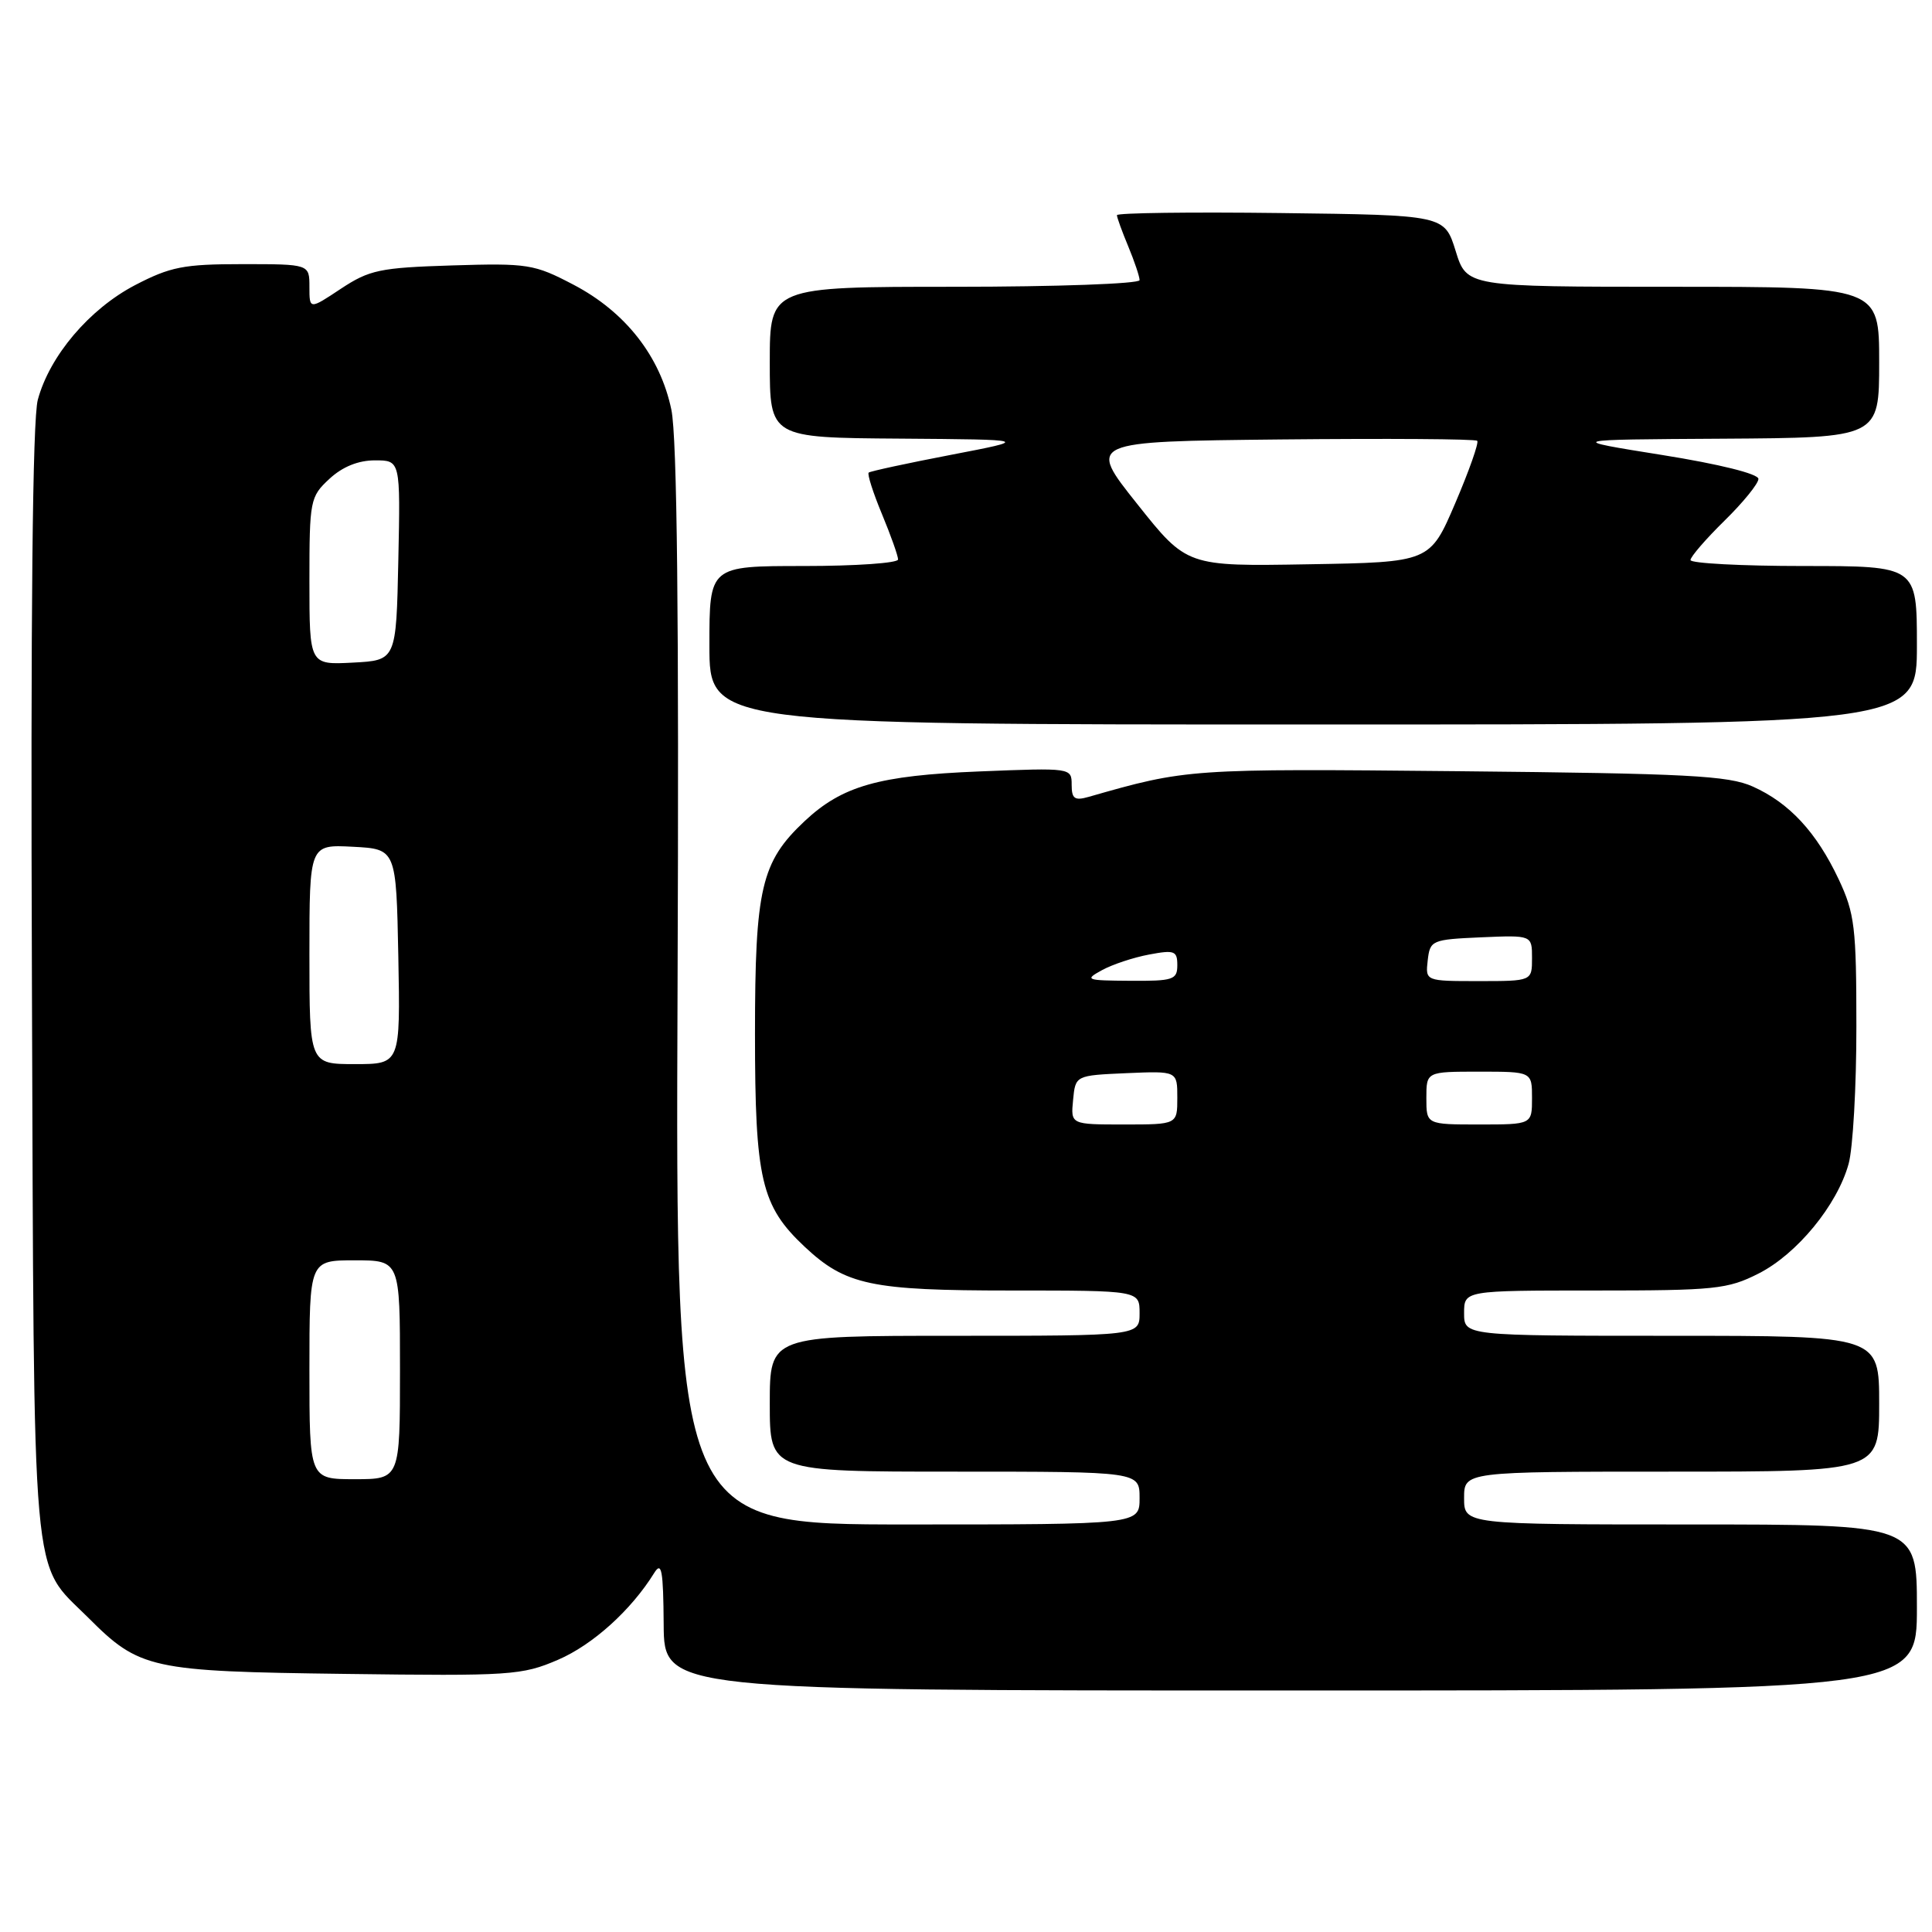 <?xml version="1.0" encoding="UTF-8" standalone="no"?>
<!DOCTYPE svg PUBLIC "-//W3C//DTD SVG 1.1//EN" "http://www.w3.org/Graphics/SVG/1.1/DTD/svg11.dtd" >
<svg xmlns="http://www.w3.org/2000/svg" xmlns:xlink="http://www.w3.org/1999/xlink" version="1.1" viewBox="0 0 256 256">
 <g >
 <path fill="currentColor"
d=" M 254.00 213.00 C 254.00 202.00 254.00 202.00 224.00 202.00 C 194.00 202.00 194.00 202.00 194.00 198.50 C 194.00 195.00 194.00 195.00 221.50 195.00 C 249.00 195.00 249.00 195.00 249.00 186.00 C 249.00 177.00 249.00 177.00 221.50 177.00 C 194.00 177.00 194.00 177.00 194.00 174.00 C 194.00 171.00 194.00 171.00 211.29 171.00 C 227.23 171.00 228.92 170.83 233.02 168.75 C 238.10 166.18 243.44 159.69 244.95 154.22 C 245.52 152.18 245.99 143.97 245.98 136.00 C 245.98 122.86 245.76 121.03 243.63 116.50 C 240.69 110.27 237.10 106.39 232.25 104.22 C 229.02 102.77 223.63 102.49 193.33 102.19 C 157.54 101.84 157.27 101.86 144.25 105.59 C 142.39 106.12 142.00 105.84 142.00 103.98 C 142.00 101.74 141.94 101.73 129.75 102.22 C 116.44 102.76 111.60 104.13 106.62 108.80 C 100.86 114.21 100.04 117.69 100.04 137.00 C 100.04 156.31 100.86 159.79 106.62 165.20 C 112.05 170.29 115.41 171.00 133.97 171.00 C 151.00 171.00 151.00 171.00 151.00 174.00 C 151.00 177.00 151.00 177.00 126.50 177.00 C 102.00 177.00 102.00 177.00 102.00 186.00 C 102.00 195.00 102.00 195.00 126.50 195.00 C 151.00 195.00 151.00 195.00 151.00 198.50 C 151.00 202.00 151.00 202.00 120.25 202.00 C 89.50 202.00 89.50 202.00 89.78 130.81 C 89.98 81.59 89.72 57.98 88.96 54.29 C 87.49 47.22 82.87 41.32 75.98 37.72 C 70.79 35.00 69.95 34.86 59.92 35.17 C 50.33 35.47 48.96 35.76 45.17 38.26 C 41.00 41.03 41.00 41.03 41.00 38.01 C 41.00 35.00 41.00 35.00 32.11 35.00 C 24.33 35.00 22.57 35.35 17.88 37.79 C 11.83 40.96 6.58 47.15 5.01 52.97 C 4.31 55.55 4.05 81.44 4.23 130.18 C 4.53 212.07 4.06 206.73 11.67 214.33 C 18.49 221.16 19.89 221.47 45.70 221.80 C 67.65 222.09 69.16 221.99 73.94 219.93 C 78.54 217.95 83.63 213.36 86.69 208.42 C 87.67 206.84 87.89 208.06 87.94 215.25 C 88.00 224.00 88.00 224.00 171.00 224.00 C 254.00 224.00 254.00 224.00 254.00 213.00 Z  M 254.00 85.50 C 254.00 75.00 254.00 75.00 239.00 75.00 C 230.75 75.00 224.00 74.64 224.00 74.21 C 224.00 73.77 226.03 71.43 228.50 69.00 C 230.98 66.57 233.00 64.08 233.00 63.46 C 233.00 62.79 227.83 61.50 220.25 60.29 C 207.50 58.25 207.50 58.25 228.25 58.13 C 249.00 58.00 249.00 58.00 249.00 48.00 C 249.00 38.00 249.00 38.00 221.68 38.00 C 194.35 38.00 194.35 38.00 192.88 33.25 C 191.40 28.50 191.40 28.50 169.70 28.23 C 157.77 28.08 148.00 28.21 148.00 28.51 C 148.00 28.82 148.68 30.68 149.50 32.65 C 150.32 34.63 151.00 36.64 151.00 37.12 C 151.00 37.60 139.97 38.00 126.50 38.00 C 102.00 38.00 102.00 38.00 102.00 48.00 C 102.00 58.00 102.00 58.00 119.25 58.12 C 136.50 58.25 136.50 58.25 126.00 60.27 C 120.22 61.38 115.32 62.44 115.11 62.62 C 114.89 62.80 115.68 65.27 116.86 68.11 C 118.04 70.95 119.00 73.66 119.00 74.13 C 119.00 74.61 113.38 75.00 106.50 75.00 C 94.00 75.00 94.00 75.00 94.00 85.50 C 94.00 96.00 94.00 96.00 174.00 96.00 C 254.00 96.00 254.00 96.00 254.00 85.50 Z  M 41.00 181.50 C 41.00 167.00 41.00 167.00 47.00 167.00 C 53.00 167.00 53.00 167.00 53.00 181.50 C 53.00 196.00 53.00 196.00 47.00 196.00 C 41.00 196.00 41.00 196.00 41.00 181.50 Z  M 142.19 145.75 C 142.50 142.50 142.50 142.50 149.25 142.20 C 156.00 141.91 156.00 141.91 156.00 145.45 C 156.00 149.00 156.00 149.00 148.94 149.00 C 141.87 149.00 141.87 149.00 142.19 145.75 Z  M 189.00 145.50 C 189.00 142.00 189.00 142.00 196.00 142.00 C 203.00 142.00 203.00 142.00 203.00 145.50 C 203.00 149.00 203.00 149.00 196.00 149.00 C 189.00 149.00 189.00 149.00 189.00 145.50 Z  M 41.00 126.45 C 41.00 111.90 41.00 111.90 46.75 112.20 C 52.50 112.50 52.50 112.50 52.78 126.75 C 53.05 141.00 53.05 141.00 47.03 141.00 C 41.00 141.00 41.00 141.00 41.00 126.45 Z  M 146.02 128.55 C 147.41 127.79 150.22 126.86 152.27 126.48 C 155.62 125.85 156.00 125.99 156.00 127.89 C 156.00 129.82 155.46 130.00 149.75 129.96 C 143.89 129.92 143.66 129.84 146.02 128.55 Z  M 189.18 127.25 C 189.49 124.59 189.71 124.49 196.25 124.20 C 203.00 123.91 203.00 123.91 203.00 126.95 C 203.00 130.00 203.00 130.00 195.93 130.00 C 188.87 130.00 188.87 130.00 189.18 127.25 Z  M 41.00 77.00 C 41.00 66.29 41.09 65.82 43.65 63.45 C 45.37 61.85 47.47 61.00 49.68 61.00 C 53.06 61.00 53.06 61.00 52.78 74.25 C 52.50 87.50 52.50 87.50 46.75 87.80 C 41.00 88.10 41.00 88.10 41.00 77.00 Z  M 150.68 66.77 C 144.09 58.50 144.09 58.50 169.70 58.23 C 183.78 58.09 195.50 58.16 195.74 58.41 C 195.98 58.65 194.67 62.37 192.83 66.67 C 189.48 74.50 189.48 74.50 173.37 74.77 C 157.26 75.05 157.26 75.05 150.68 66.77 Z "/>
</g>
</svg>